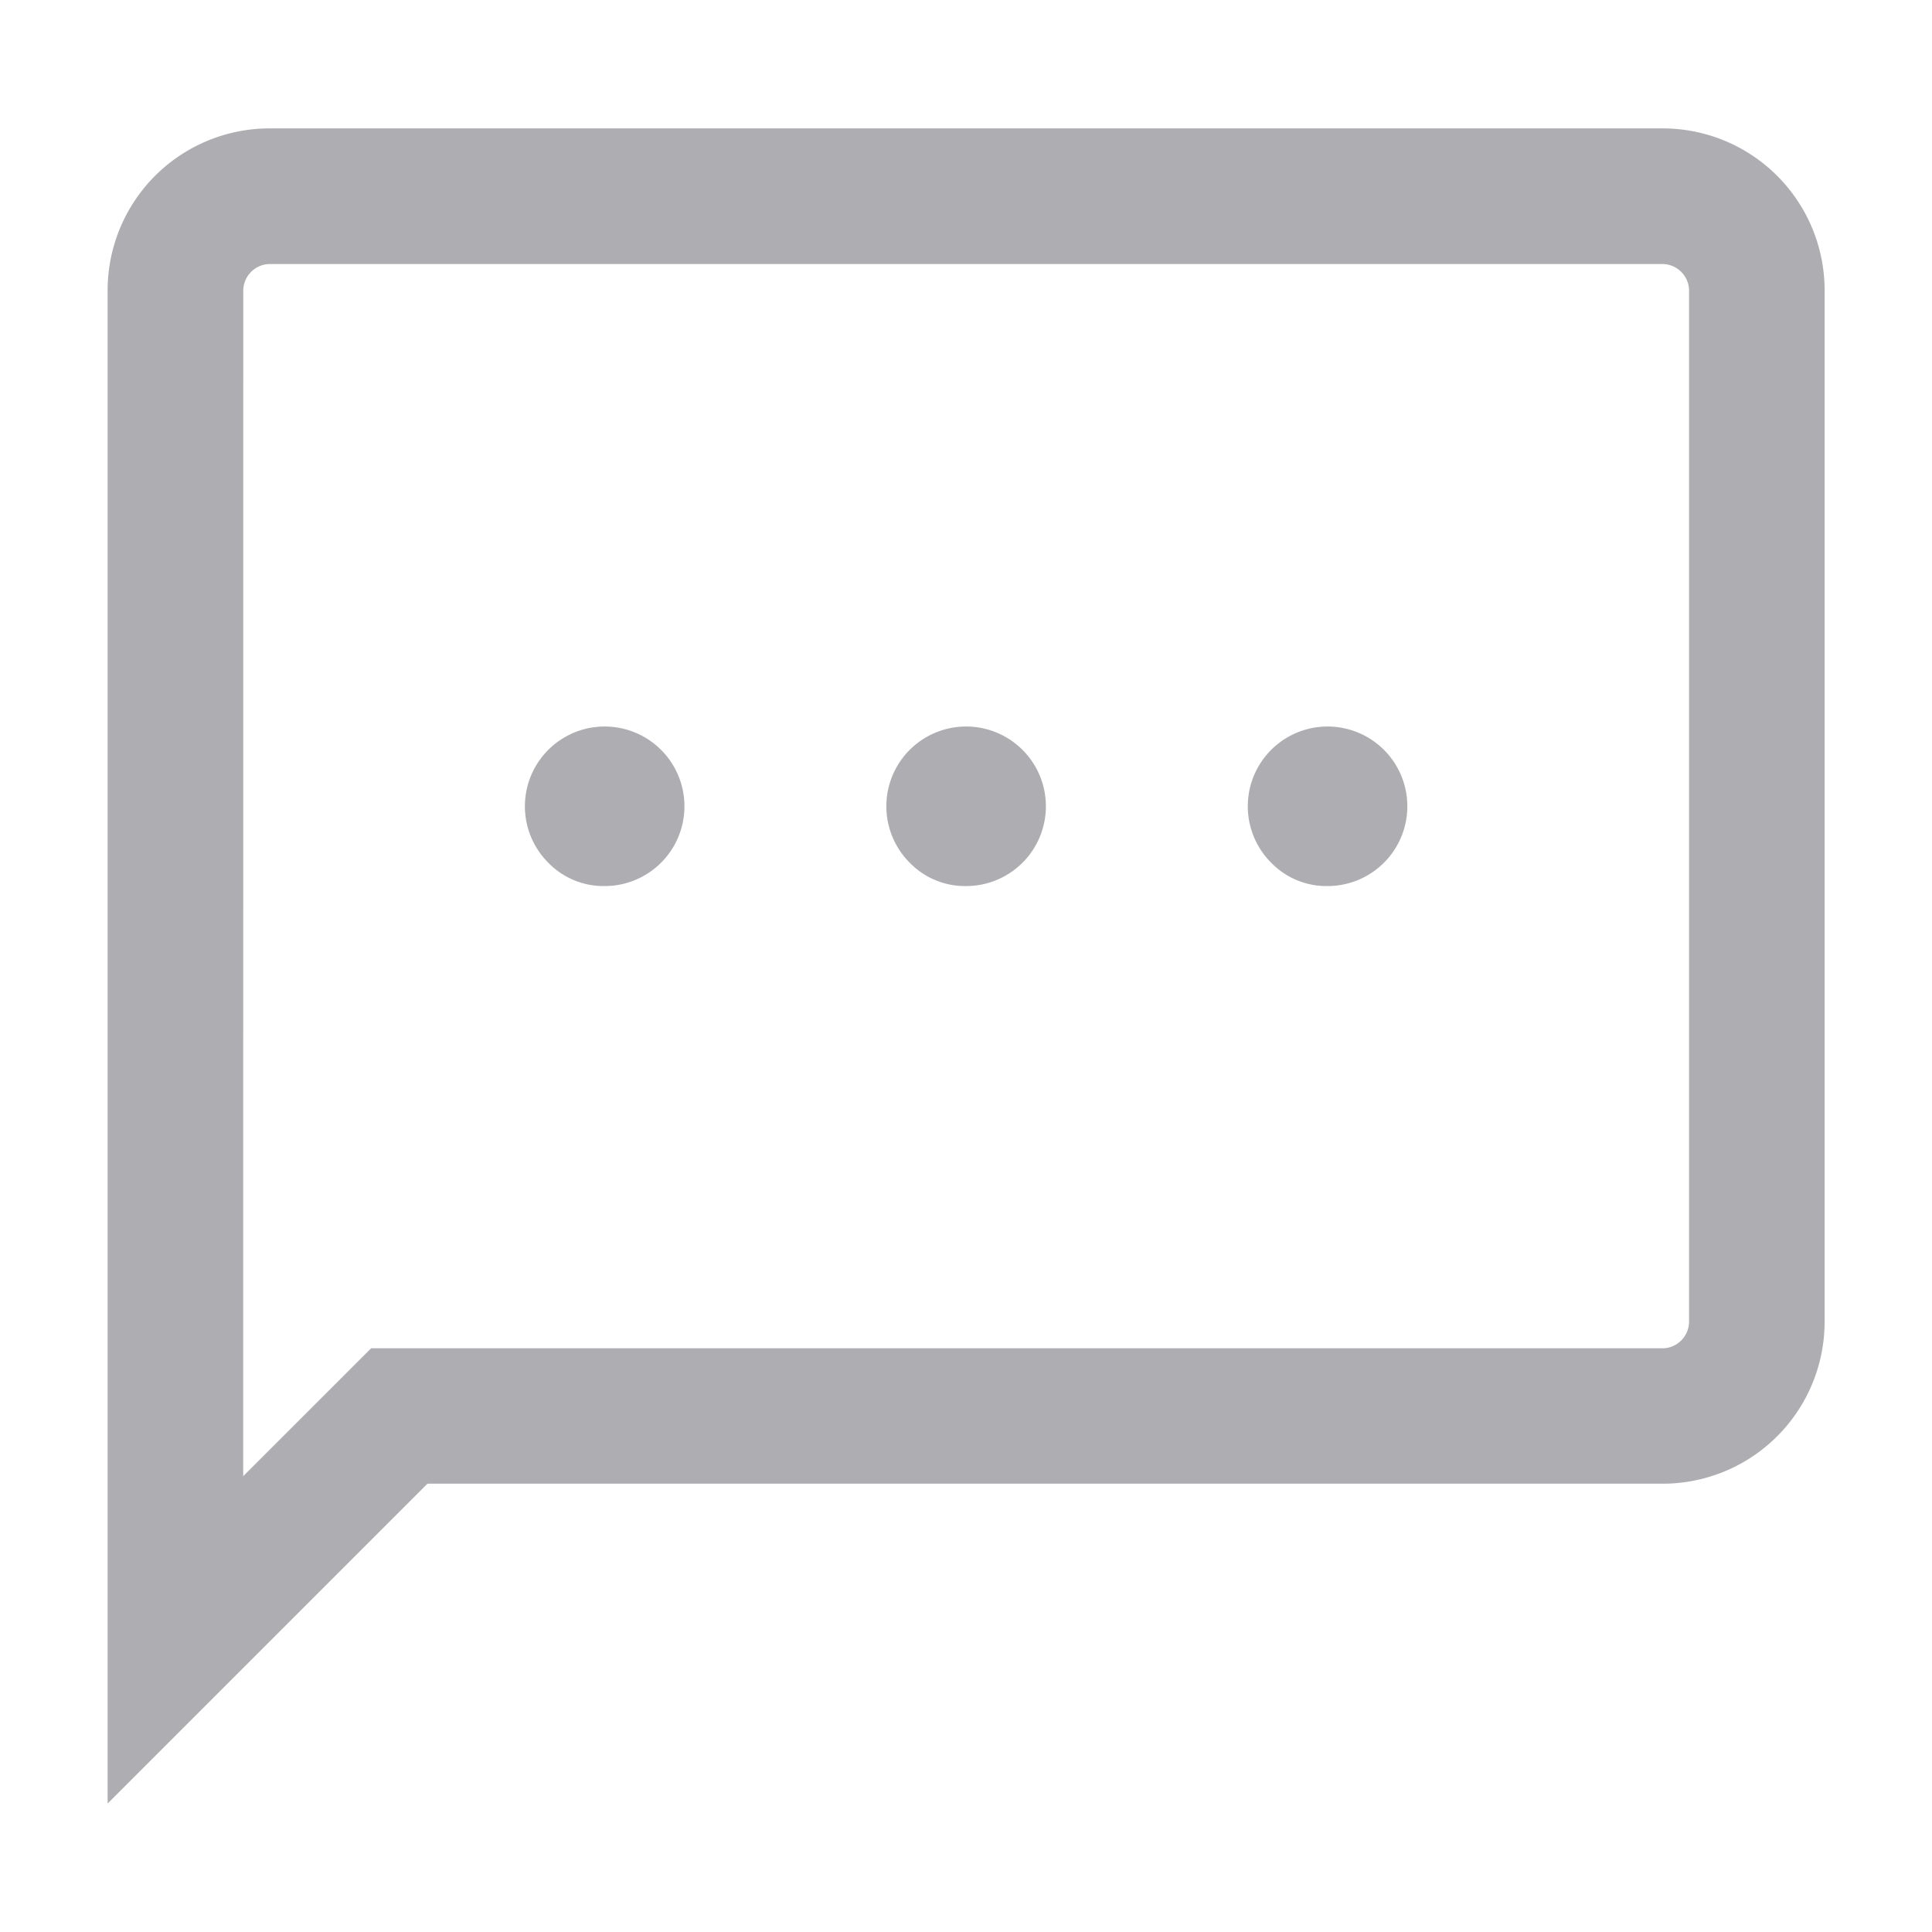 <svg xmlns="http://www.w3.org/2000/svg" width="24" height="24" viewBox="0 0 24 24">
  <g id="Chat_1" data-name="Chat 1" transform="translate(-12676.616 8625.664)">
    <rect id="Rectangle_4829" data-name="Rectangle 4829" width="24" height="24" transform="translate(12676.616 -8625.664)" fill="none"/>
    <path id="sms_FILL0_wght300_GRAD0_opsz24" d="M106.174,205.412a.991.991,0,1,0-.7-.29A.957.957,0,0,0,106.174,205.412Zm4.49,0a.991.991,0,1,0-.7-.29A.957.957,0,0,0,110.664,205.412Zm4.49,0a.991.991,0,1,0-.7-.29A.957.957,0,0,0,115.153,205.412ZM100,216.809V198.03A2.012,2.012,0,0,1,102.03,196H119.3a2.012,2.012,0,0,1,2.029,2.029v12.778a2.012,2.012,0,0,1-2.029,2.029H103.973Zm1.684-4.066,1.589-1.589H119.3a.333.333,0,0,0,.345-.345V198.03a.333.333,0,0,0-.345-.345H102.03a.333.333,0,0,0-.345.345Zm0-14.712v0Z" transform="translate(12577.953 -8820.069)" fill="#aeaeb2"/>
  </g>
</svg>
